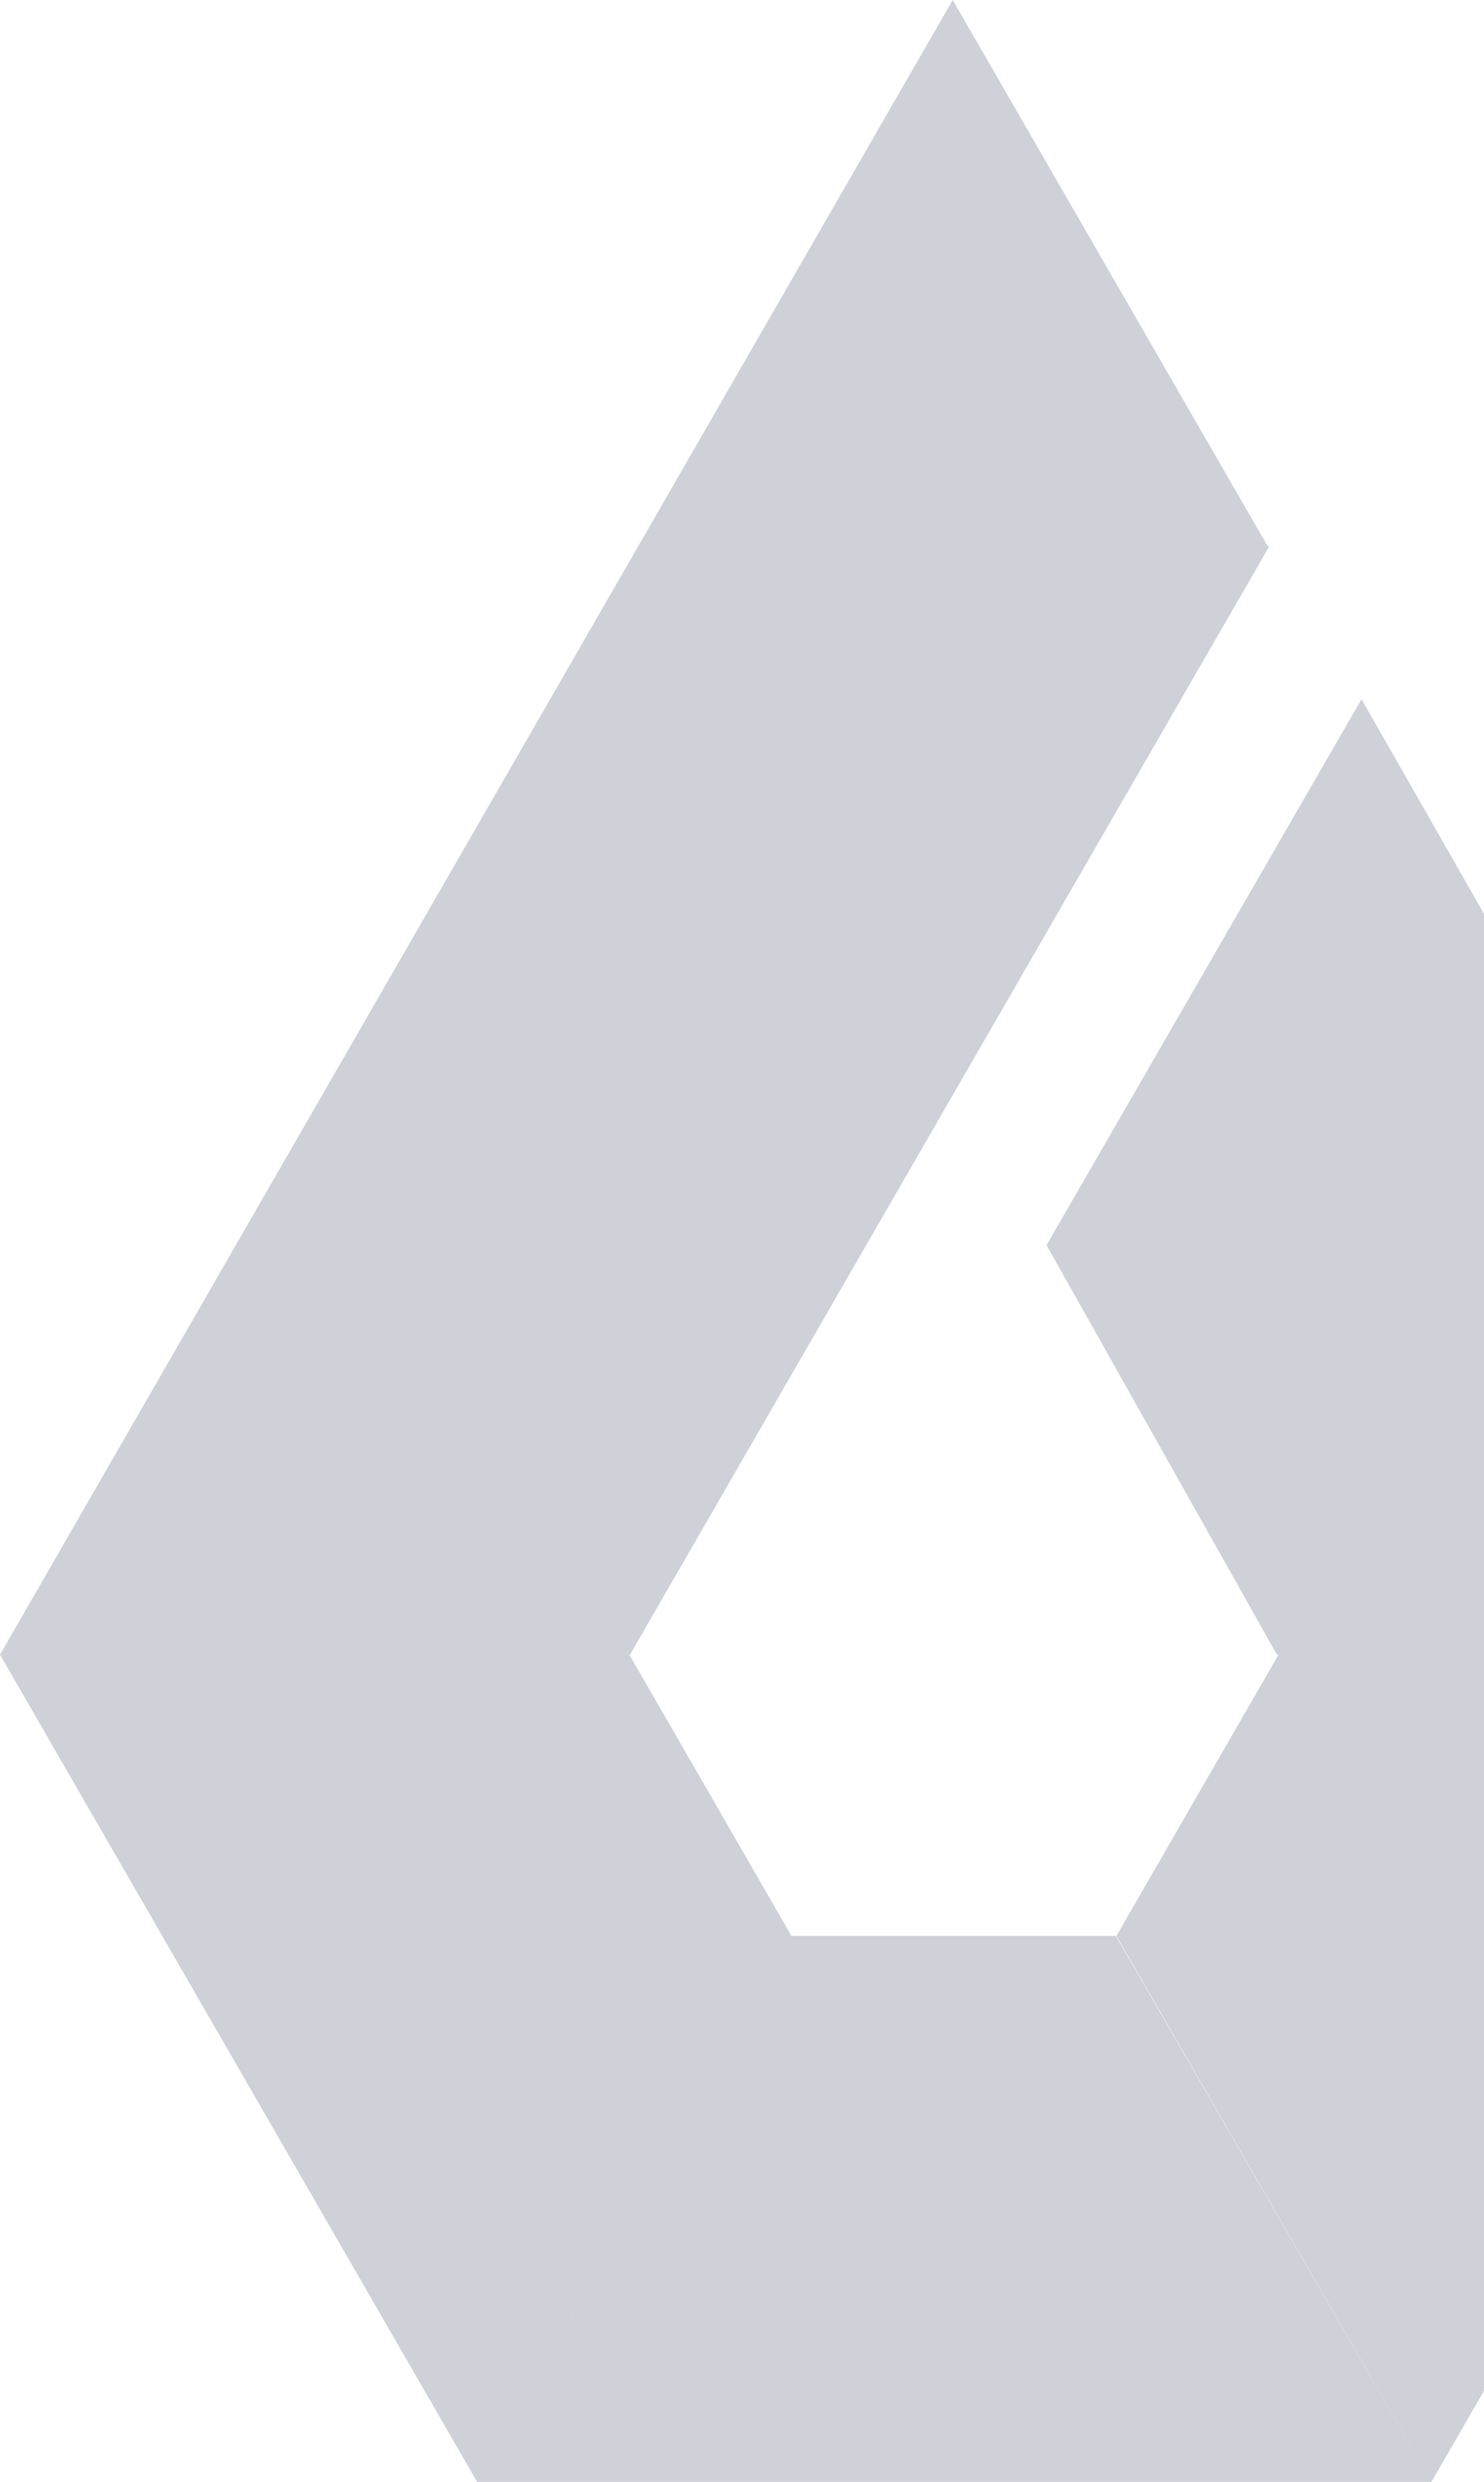 <svg width="381" height="637" viewBox="0 0 381 637" fill="none" xmlns="http://www.w3.org/2000/svg">
<path d="M328.246 424.689H489.998L367.515 637L286.622 496.885L328.246 424.689Z" fill="#606580" fill-opacity="0.3"/>
<path d="M327.843 424.691H489.595L349.547 179.463L268.688 319.579L327.843 424.691Z" fill="#606580" fill-opacity="0.3"/>
<path d="M367.517 637H122.484L203.208 496.884H286.49L367.517 637Z" fill="#606580" fill-opacity="0.3"/>
<path d="M161.584 424.689L203.208 496.885L122.483 637L0 424.689H161.584Z" fill="#606580" fill-opacity="0.3"/>
<path d="M325.455 140.183L244.596 0L0 424.689H161.752L325.893 140.183H325.455Z" fill="#606580" fill-opacity="0.3"/>
</svg>
